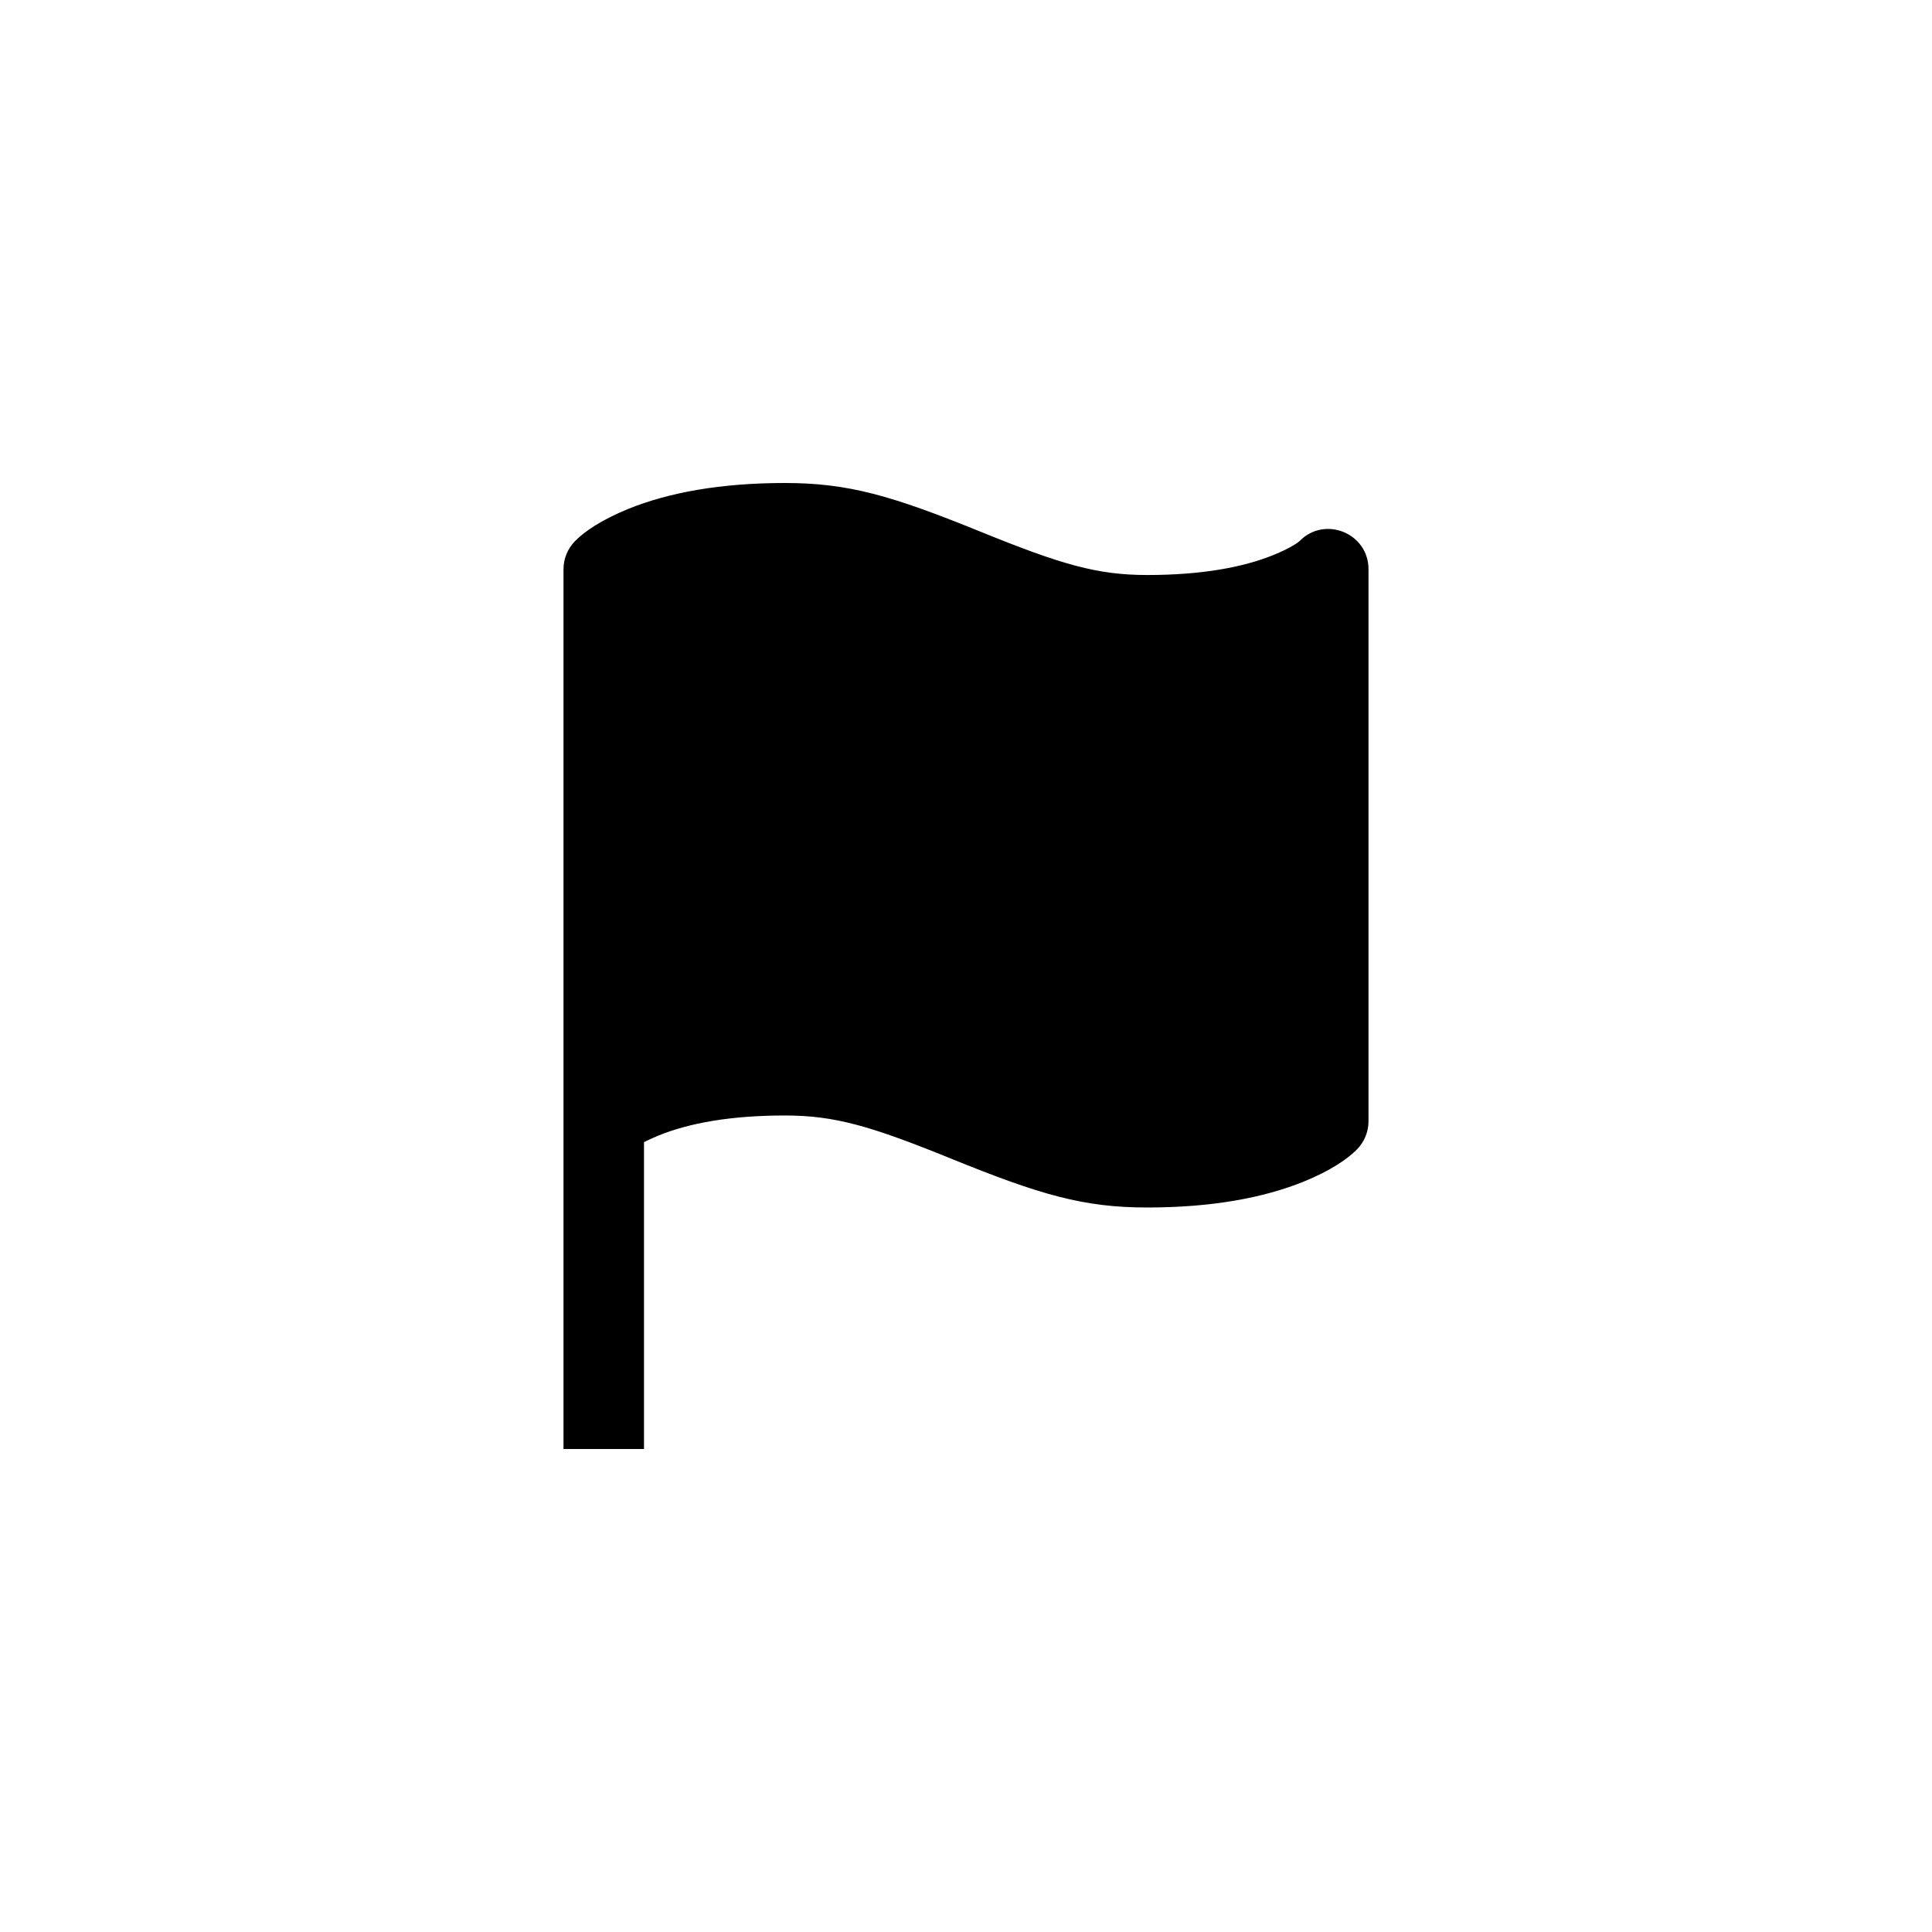 <?xml version="1.0" encoding="UTF-8" standalone="no"?><!DOCTYPE svg PUBLIC "-//W3C//DTD SVG 1.1//EN" "http://www.w3.org/Graphics/SVG/1.1/DTD/svg11.dtd"><svg width="100%" height="100%" viewBox="0 0 24 24" version="1.1" xmlns="http://www.w3.org/2000/svg" xmlns:xlink="http://www.w3.org/1999/xlink" xml:space="preserve" xmlns:serif="http://www.serif.com/" style="fill-rule:evenodd;clip-rule:evenodd;stroke-linejoin:round;stroke-miterlimit:1.414;"><path d="M7,18l0,-10.929c0,-0.131 0.052,-0.257 0.144,-0.35c0.117,-0.12 0.332,-0.265 0.66,-0.399c0.501,-0.203 1.145,-0.322 1.946,-0.322c0.788,0 1.326,0.156 2.438,0.608c0.997,0.405 1.443,0.535 2.062,0.535c0.675,0 1.192,-0.095 1.57,-0.249c0.199,-0.081 0.3,-0.15 0.324,-0.173c0.313,-0.319 0.856,-0.097 0.856,0.35l0,6.858c0,0.131 -0.052,0.257 -0.144,0.35c-0.117,0.12 -0.332,0.265 -0.66,0.399c-0.501,0.203 -1.145,0.322 -1.946,0.322c-0.788,0 -1.326,-0.156 -2.438,-0.608c-0.997,-0.405 -1.443,-0.535 -2.062,-0.535c-0.675,0 -1.192,0.095 -1.57,0.249c-0.073,0.03 -0.132,0.058 -0.18,0.082l0,3.812l-1,0Z"/></svg>